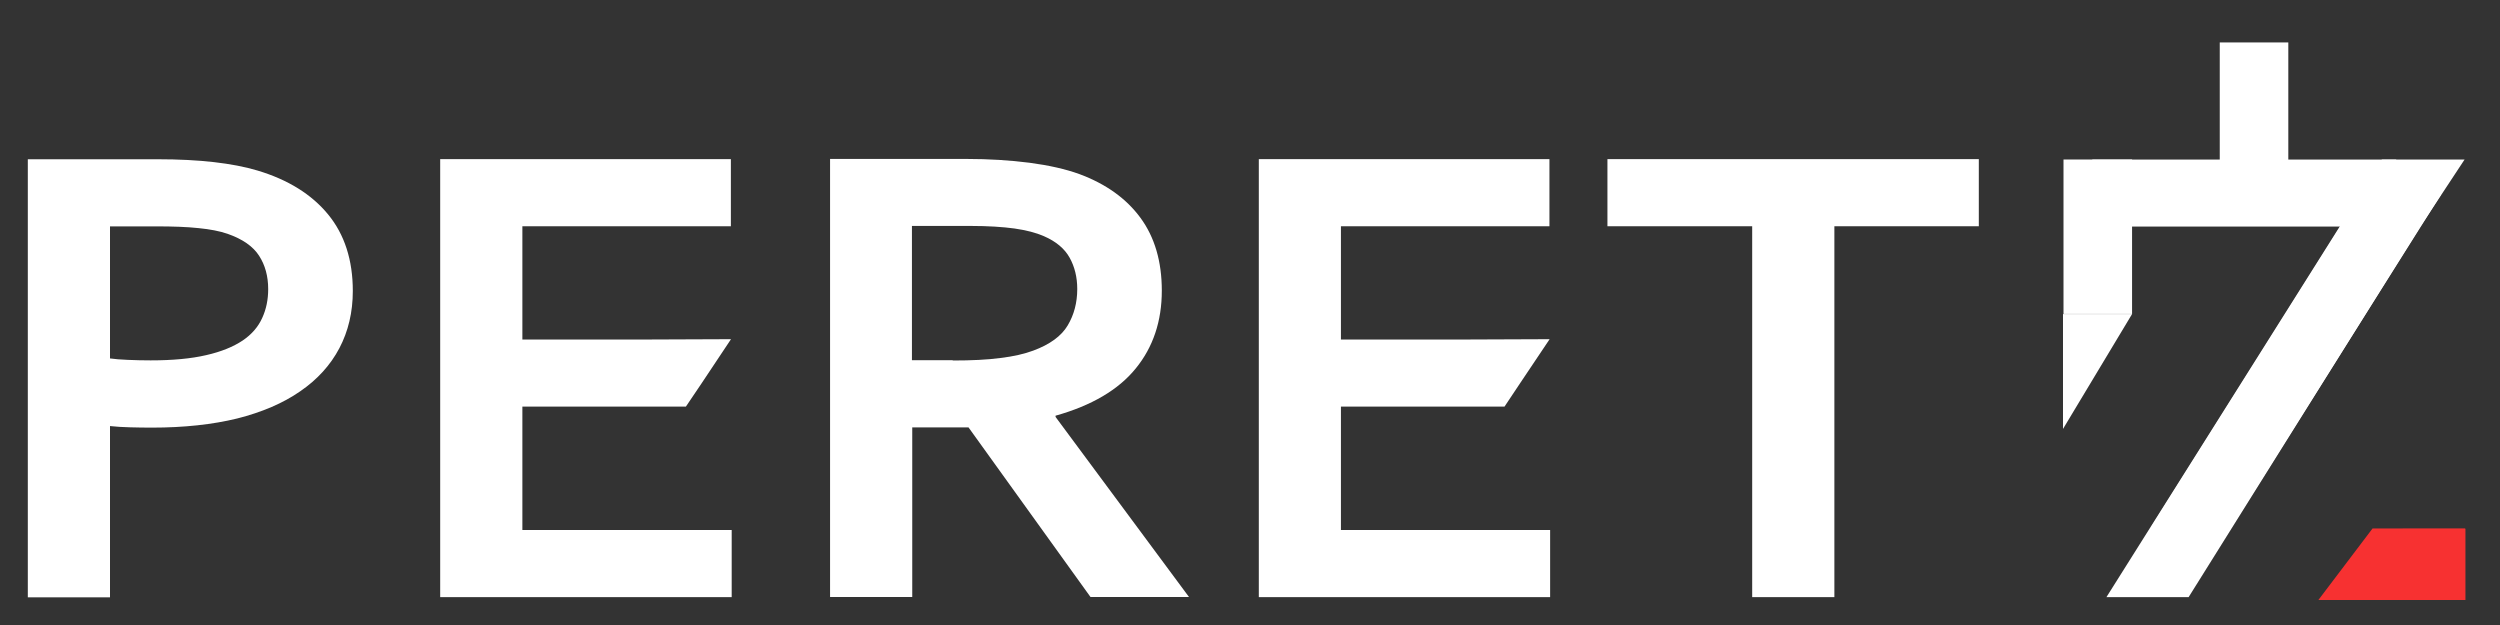 <svg width="40" height="10" viewBox="0 0 40 10" fill="none" xmlns="http://www.w3.org/2000/svg">
<rect x="0" y="0" width="40" height="10" fill="#333333" stroke="none"/>
<path d="M39.447 8.462H38.445V9.6H39.447V8.462Z" fill="#F73131"/>
<path d="M35.358 8.985L39.051 3.121L38.116 2.56L34.423 8.424L35.358 8.985Z" fill="white"/>
<path d="M2.43 6.842C2.311 6.842 2.197 6.84 2.081 6.837C1.967 6.835 1.858 6.827 1.76 6.817V9.557H0.445V2.548H2.516C2.862 2.548 3.165 2.564 3.424 2.594C3.683 2.624 3.916 2.667 4.118 2.728C4.607 2.874 4.985 3.109 5.249 3.43C5.513 3.751 5.645 4.161 5.645 4.656C5.645 4.995 5.572 5.301 5.43 5.571C5.287 5.842 5.078 6.072 4.803 6.261C4.529 6.451 4.193 6.595 3.794 6.696C3.401 6.792 2.945 6.842 2.43 6.842ZM1.76 5.735C1.835 5.746 1.931 5.753 2.047 5.758C2.164 5.763 2.285 5.766 2.41 5.766C2.764 5.766 3.059 5.738 3.3 5.682C3.541 5.627 3.732 5.548 3.88 5.45C4.027 5.351 4.131 5.23 4.195 5.088C4.26 4.947 4.291 4.793 4.291 4.626C4.291 4.419 4.242 4.242 4.146 4.093C4.05 3.943 3.882 3.825 3.641 3.741C3.517 3.698 3.362 3.668 3.178 3.65C2.994 3.63 2.767 3.622 2.5 3.622H1.76V5.735Z" fill="white"/>
<path d="M18.589 4.651C18.589 5.139 18.449 5.556 18.172 5.895C17.896 6.236 17.466 6.489 16.889 6.651V6.671L19.024 9.552H17.448L15.496 6.838H14.596V9.552H13.281V2.543H15.463C15.825 2.543 16.159 2.564 16.472 2.604C16.783 2.645 17.049 2.705 17.272 2.786C17.694 2.943 18.02 3.175 18.248 3.486C18.475 3.795 18.589 4.184 18.589 4.651ZM15.243 5.768C15.543 5.768 15.799 5.756 16.006 5.728C16.216 5.703 16.392 5.662 16.534 5.609C16.798 5.511 16.982 5.377 17.083 5.207C17.184 5.038 17.236 4.843 17.236 4.624C17.236 4.434 17.194 4.267 17.114 4.123C17.034 3.979 16.897 3.863 16.703 3.779C16.578 3.724 16.421 3.683 16.232 3.656C16.043 3.63 15.807 3.615 15.53 3.615H14.591V5.763H15.243V5.768Z" fill="white"/>
<path d="M29.35 9.554H28.035V3.62H25.719V2.546H31.661V3.62H29.35V9.554Z" fill="white"/>
<path d="M38.339 2.553H33.477V3.625H38.339V2.553Z" fill="white"/>
<path d="M34.113 5.023V2.552H33.016V5.023H34.113Z" fill="white"/>
<path d="M36.613 2.951V0.679L35.516 0.679V2.951H36.613Z" fill="white"/>
<path d="M38.726 3.625L39.433 2.553H38.286H38.11L33.703 9.554H35.018L38.726 3.625Z" fill="white"/>
<path d="M33.008 5.025V6.863L34.113 5.025H33.008Z" fill="white"/>
<path d="M39.446 8.455L38.6 9.6H37.094L37.961 8.455H39.446Z" fill="#F73131"/>
<path d="M11.707 8.48V9.554H7.043V2.546H11.694V3.62H8.358V5.432H10.431L11.696 5.427L11.223 6.137L10.974 6.506H8.358V8.48H11.707Z" fill="white"/>
<path d="M24.802 8.48V9.554H20.141V2.546H24.791V3.62H21.455V5.432H23.526H23.528L24.794 5.427L24.318 6.137L24.072 6.506H21.455V8.48H24.802Z" fill="white"/>
</svg>
